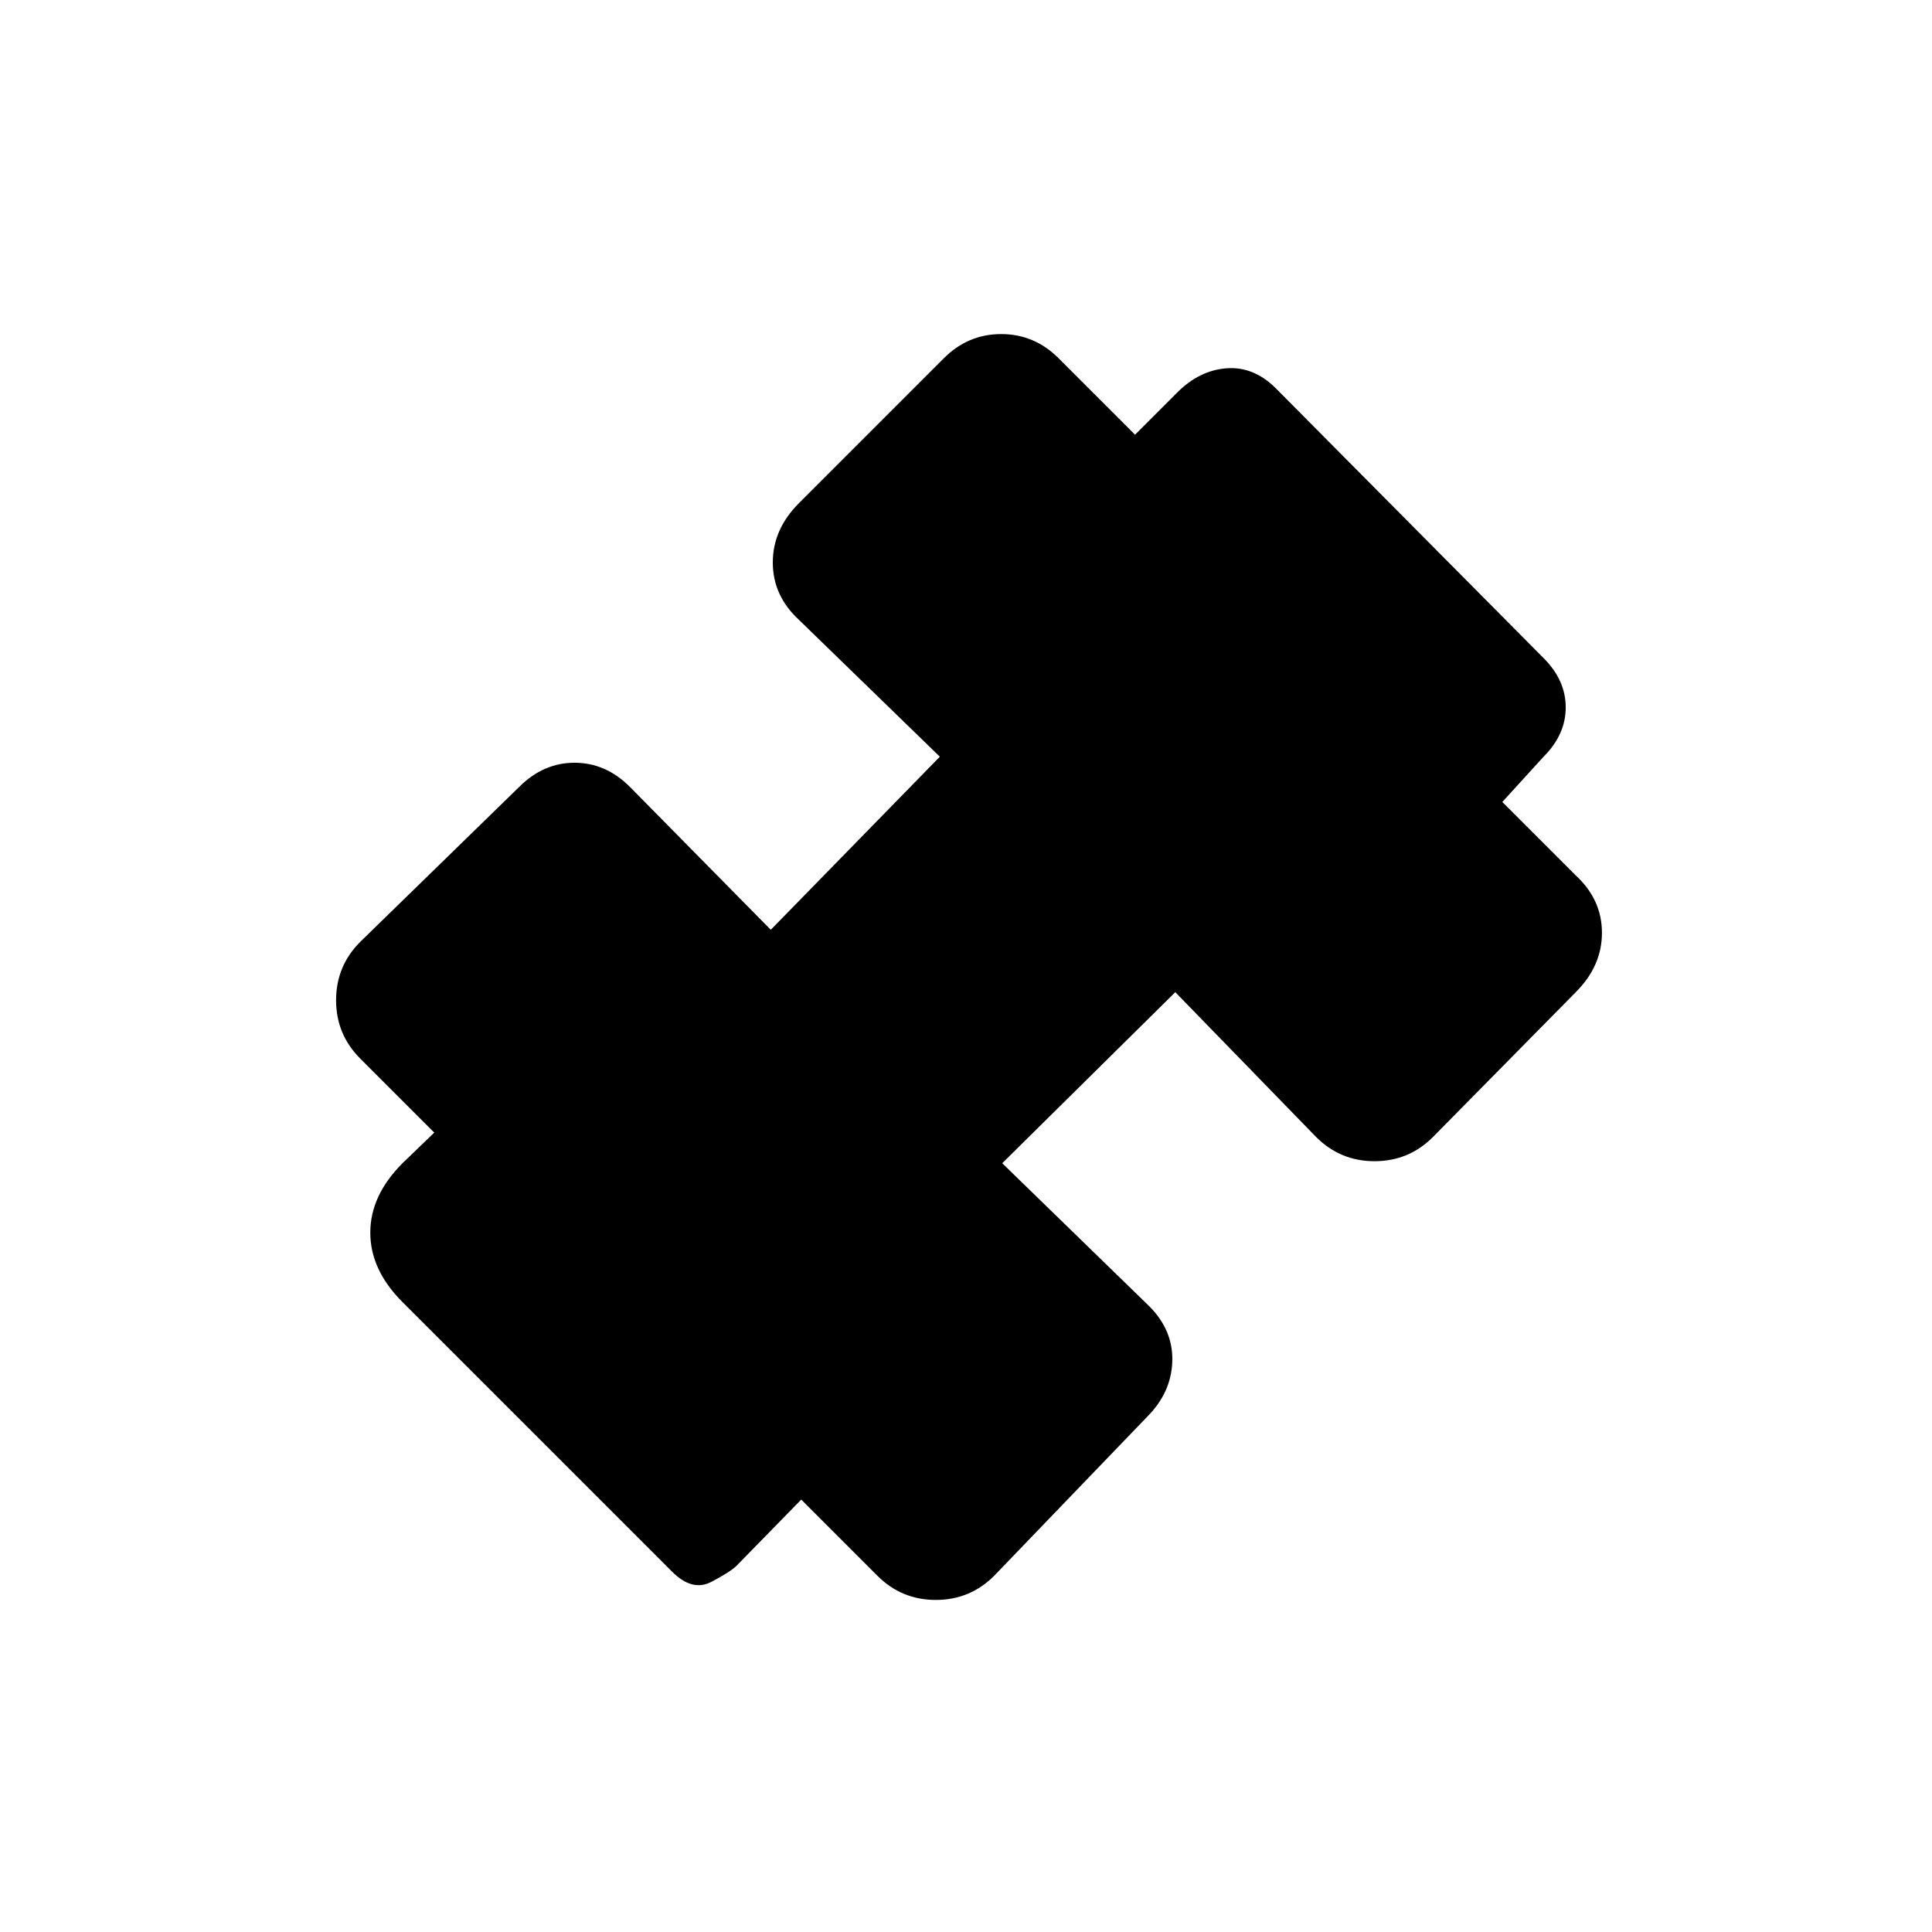 <svg xmlns="http://www.w3.org/2000/svg" height="20" viewBox="0 -960 960 960" width="20"><path d="M736-550 553-733l32-32q11-11 24.5-12t24.5 10l133 134q11 11 11 24.5T767-584l-31 34ZM366-182q-3 3-12.5 8t-19.5-5L200-313q-16-16-16-34.5t16-34.5l28-27 182 182-44 45Zm128 5q-12 12-29 12t-29-12L179-434q-12-12-12-29t12-29l79-77q12-12 27.5-12t27.5 12l70 71 84-86-70-68q-13-12-13-28.5t13-29.5l72-72q12-12 28.5-12t28.5 12l257 257q13 12 13 28.5T783-467l-71 72q-12 12-29 12t-29-12l-70-72-86 85 73 71q12 12 11.5 27.5T570-256l-76 79Z"/></svg>